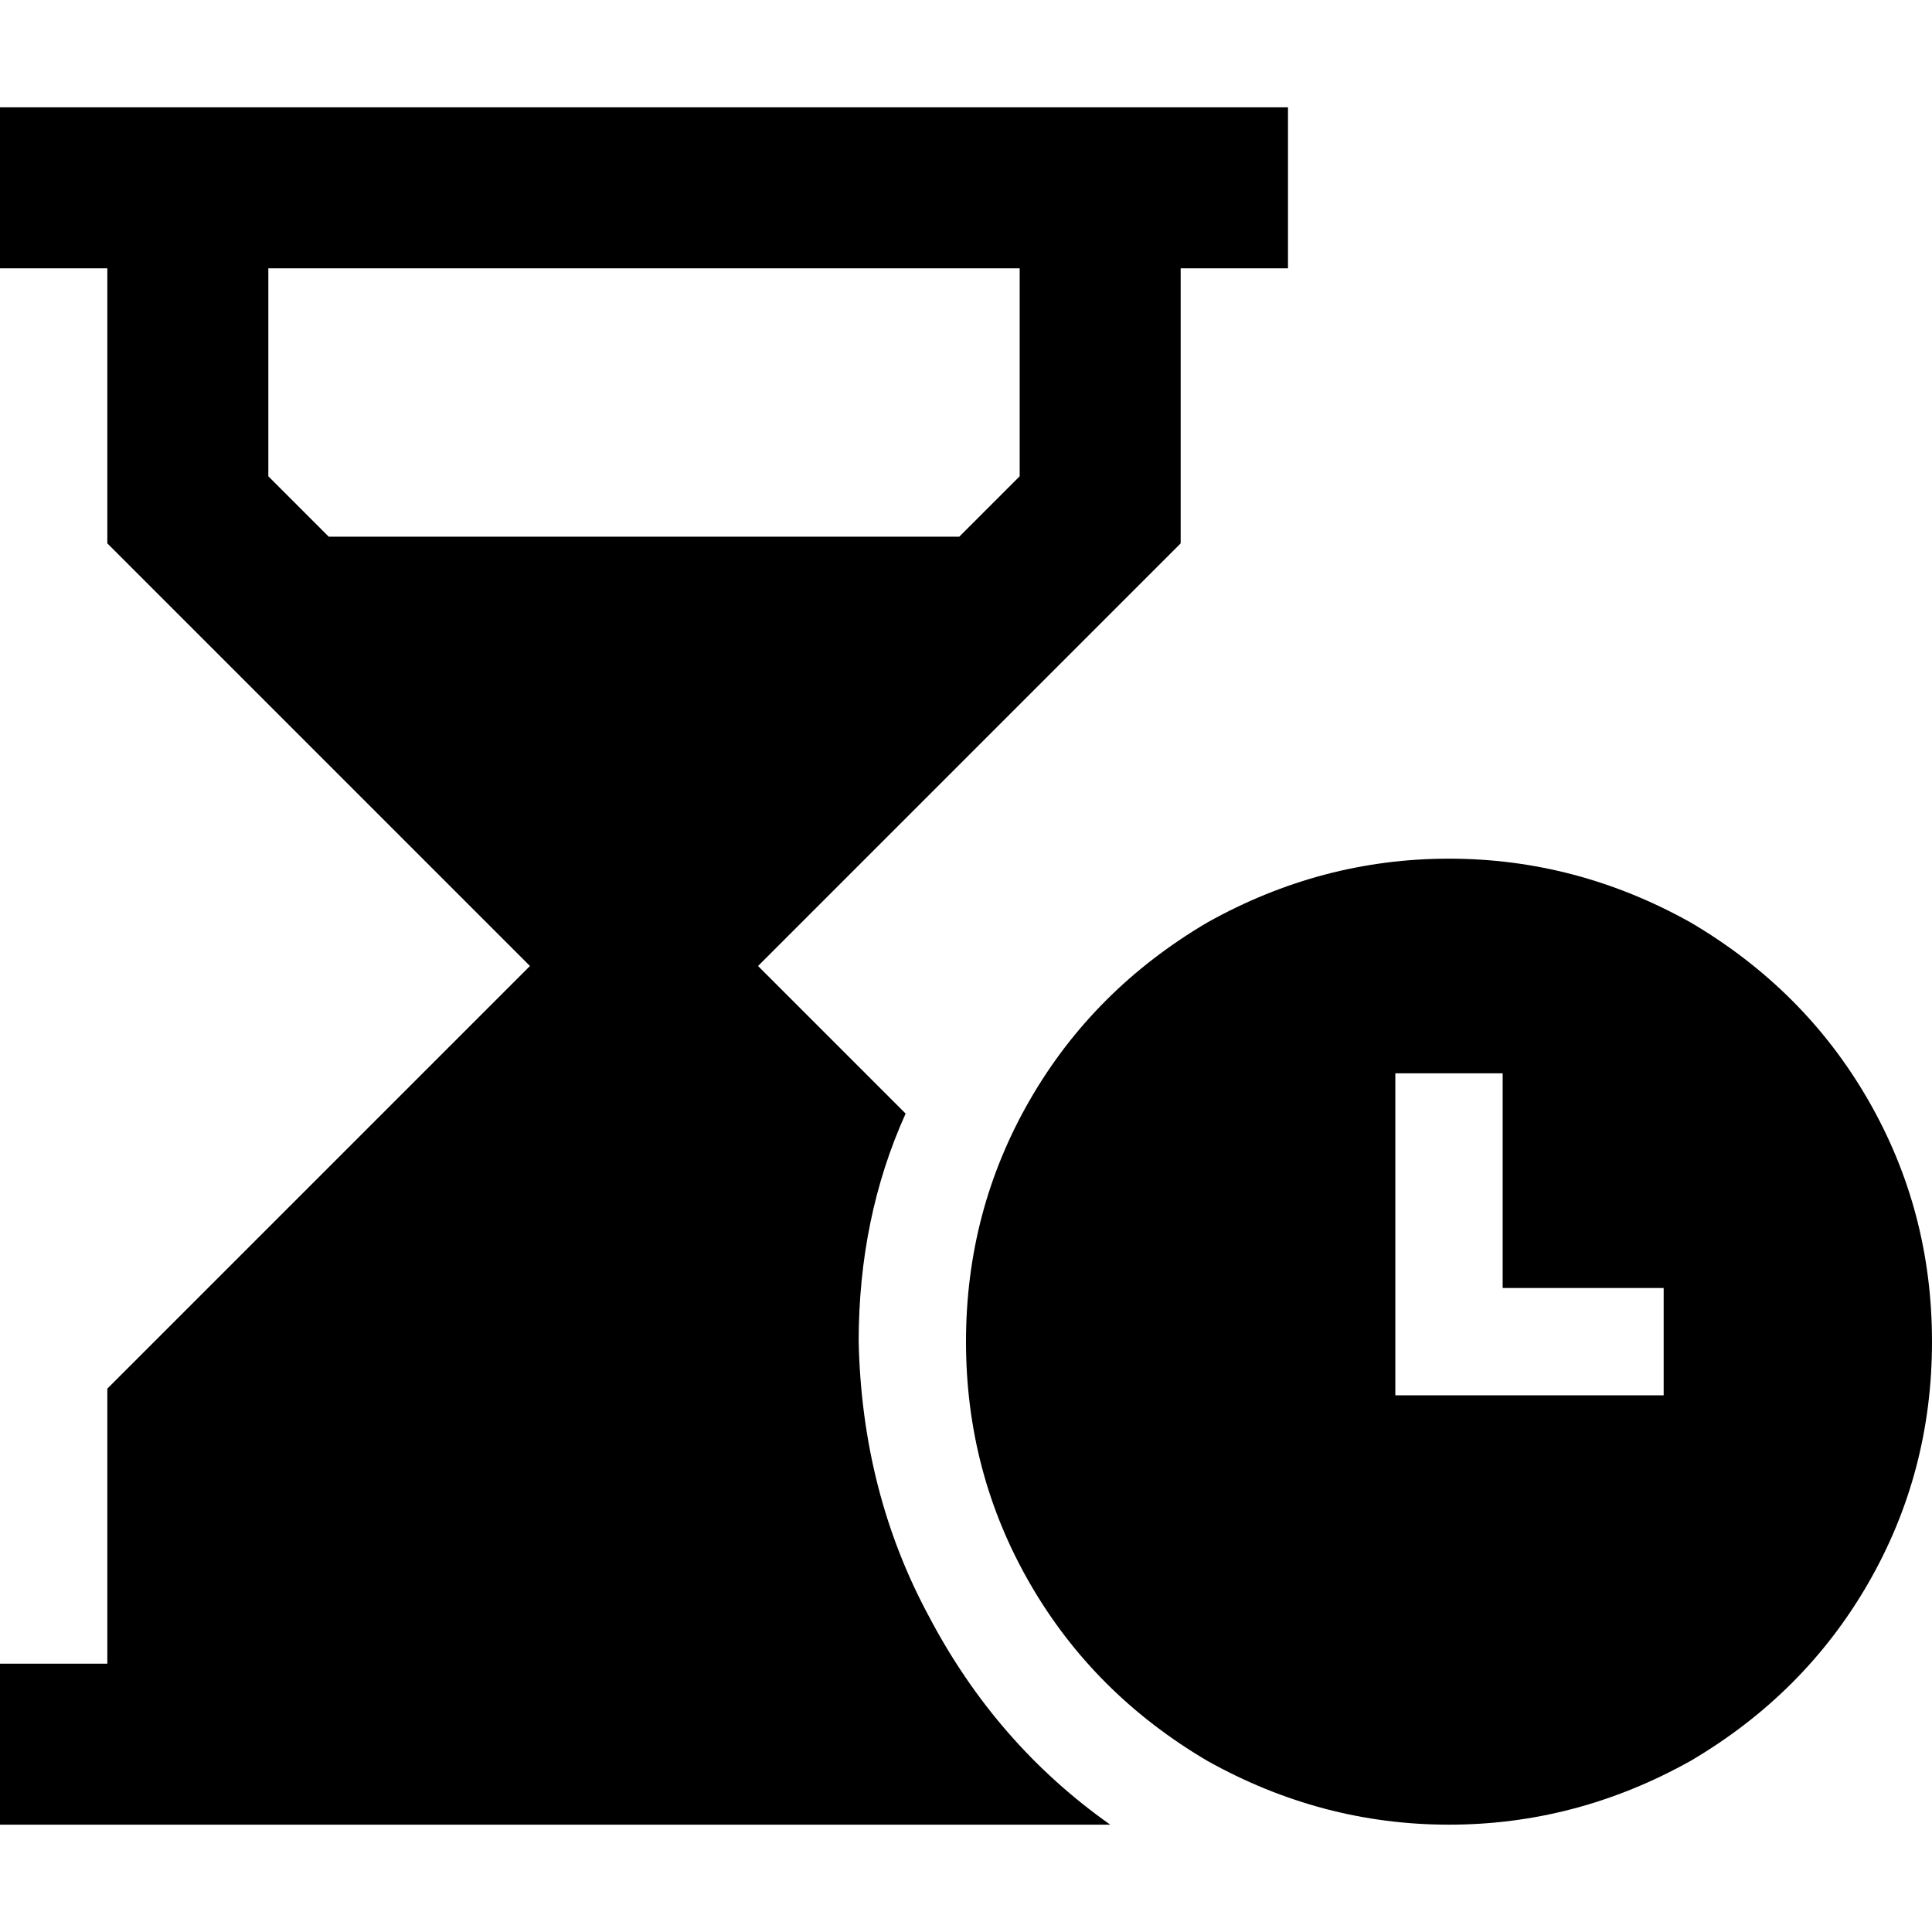 <svg xmlns="http://www.w3.org/2000/svg" viewBox="0 0 512 512">
  <path d="M 0 28.444 L 21.333 28.444 L 320 28.444 L 341.333 28.444 L 341.333 71.111 L 320 71.111 L 312.889 71.111 L 312.889 135.111 L 312.889 144 L 306.667 150.222 L 200.889 256 L 240 295.111 Q 227.556 322.667 227.556 355.556 Q 228.444 395.556 246.222 428.444 Q 264 462.222 294.222 483.556 L 21.333 483.556 L 0 483.556 L 0 440.889 L 21.333 440.889 L 28.444 440.889 L 28.444 376.889 L 28.444 368 L 34.667 361.778 L 140.444 256 L 34.667 150.222 L 28.444 144 L 28.444 135.111 L 28.444 71.111 L 21.333 71.111 L 0 71.111 L 0 28.444 L 0 28.444 Z M 71.111 71.111 L 71.111 126.222 L 87.111 142.222 L 254.222 142.222 L 270.222 126.222 L 270.222 71.111 L 71.111 71.111 L 71.111 71.111 Z M 256 355.556 Q 256 320.889 272.889 291.556 L 272.889 291.556 Q 289.778 262.222 320 244.444 Q 350.222 227.556 384 227.556 Q 417.778 227.556 448 244.444 Q 478.222 262.222 495.111 291.556 Q 512 320.889 512 355.556 Q 512 390.222 495.111 419.556 Q 478.222 448.889 448 466.667 Q 417.778 483.556 384 483.556 Q 350.222 483.556 320 466.667 Q 289.778 448.889 272.889 419.556 Q 256 390.222 256 355.556 L 256 355.556 Z M 398.222 284.444 L 369.778 284.444 L 369.778 298.667 L 369.778 355.556 L 369.778 369.778 L 384 369.778 L 426.667 369.778 L 440.889 369.778 L 440.889 341.333 L 426.667 341.333 L 398.222 341.333 L 398.222 298.667 L 398.222 284.444 L 398.222 284.444 Z" />
</svg>